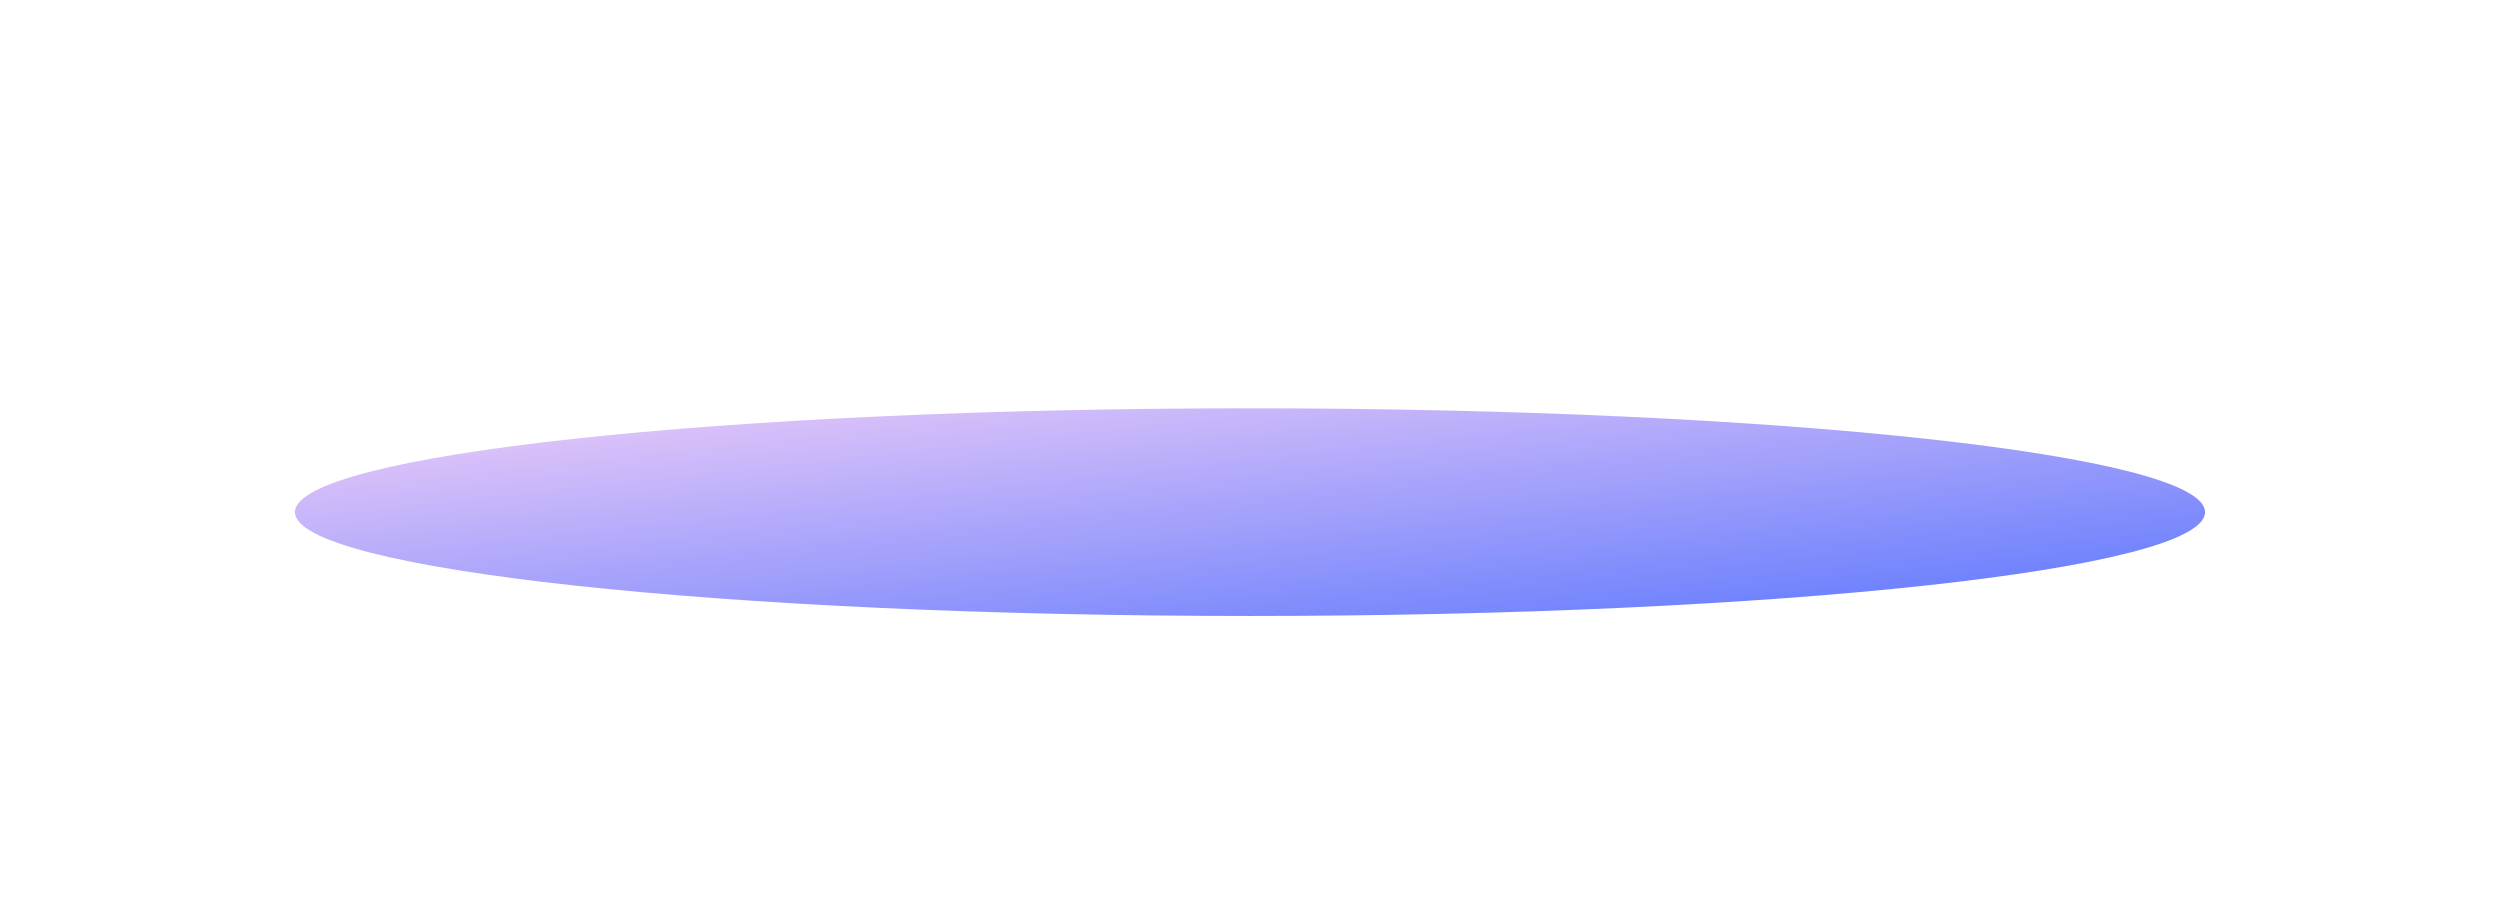 <svg width="2492" height="908" viewBox="0 0 2492 908" fill="none" xmlns="http://www.w3.org/2000/svg">
<g opacity="0.7" filter="url(#filter0_f_2938_39944)">
<path d="M2198 510.5C2198 567.661 1771.78 614 1246 614C720.225 614 294 567.661 294 510.5C294 453.339 720.225 407 1246 407C1771.78 407 2198 453.339 2198 510.5Z" fill="url(#paint0_linear_2938_39944)"/>
</g>
<defs>
<filter id="filter0_f_2938_39944" x="0" y="113" width="2492" height="795" filterUnits="userSpaceOnUse" color-interpolation-filters="sRGB">
<feFlood flood-opacity="0" result="BackgroundImageFix"/>
<feBlend mode="normal" in="SourceGraphic" in2="BackgroundImageFix" result="shape"/>
<feGaussianBlur stdDeviation="147" result="effect1_foregroundBlur_2938_39944"/>
</filter>
<linearGradient id="paint0_linear_2938_39944" x1="294" y1="407" x2="338.484" y2="816.164" gradientUnits="userSpaceOnUse">
<stop stop-color="#E8B8F6"/>
<stop offset="1" stop-color="#143CFD"/>
</linearGradient>
</defs>
</svg>
